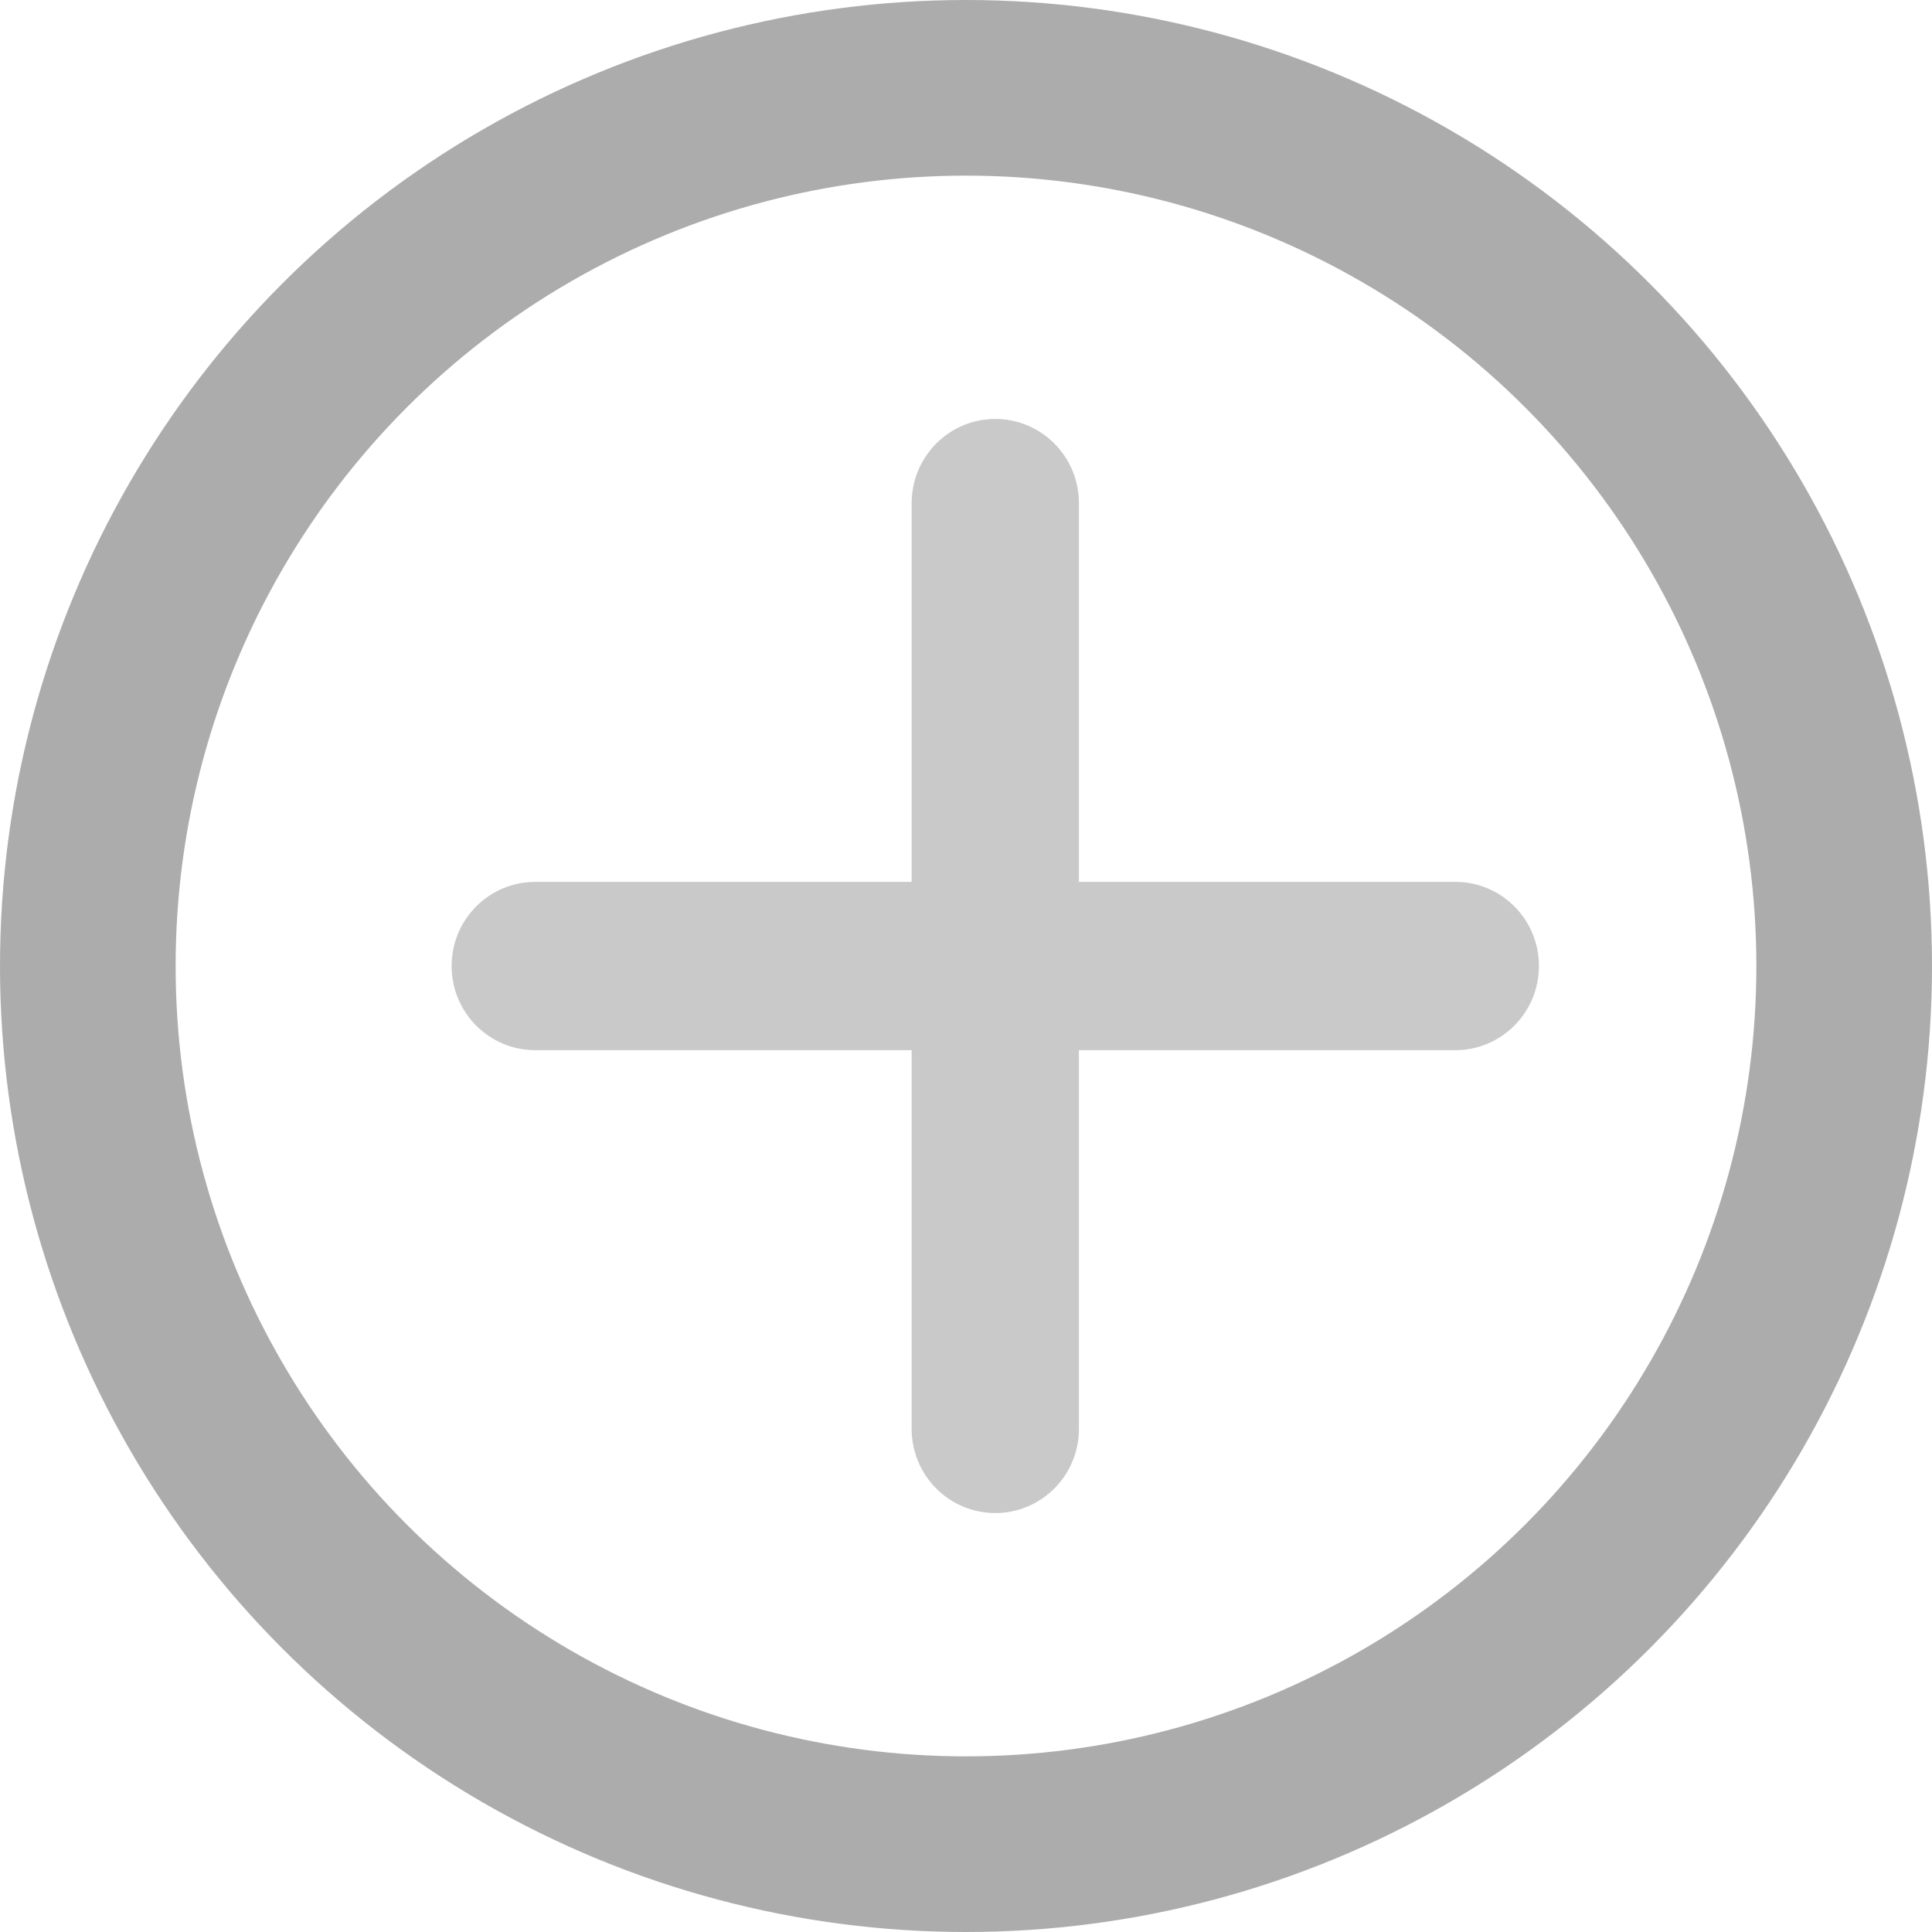<svg width="33" height="33" viewBox="0 0 33 33" fill="none" xmlns="http://www.w3.org/2000/svg">
  <path d="M26.286 16.5C26.286 17.295 25.646 17.938 24.857 17.938H18.429V24.407C18.429 25.201 17.789 25.844 17 25.844C16.211 25.844 15.572 25.201 15.572 24.407V17.938H9.143C8.354 17.938 7.714 17.295 7.714 16.5C7.714 15.705 8.354 15.063 9.143 15.063H15.572V8.594C15.572 7.8 16.211 7.156 17 7.156C17.789 7.156 18.429 7.8 18.429 8.594V15.063H24.857C25.647 15.062 26.286 15.705 26.286 16.5Z" fill="#C9C9C9" />
  <circle cx="16.5" cy="16.5" r="15" stroke="#ACACAC" stroke-width="3" />
</svg>
  
